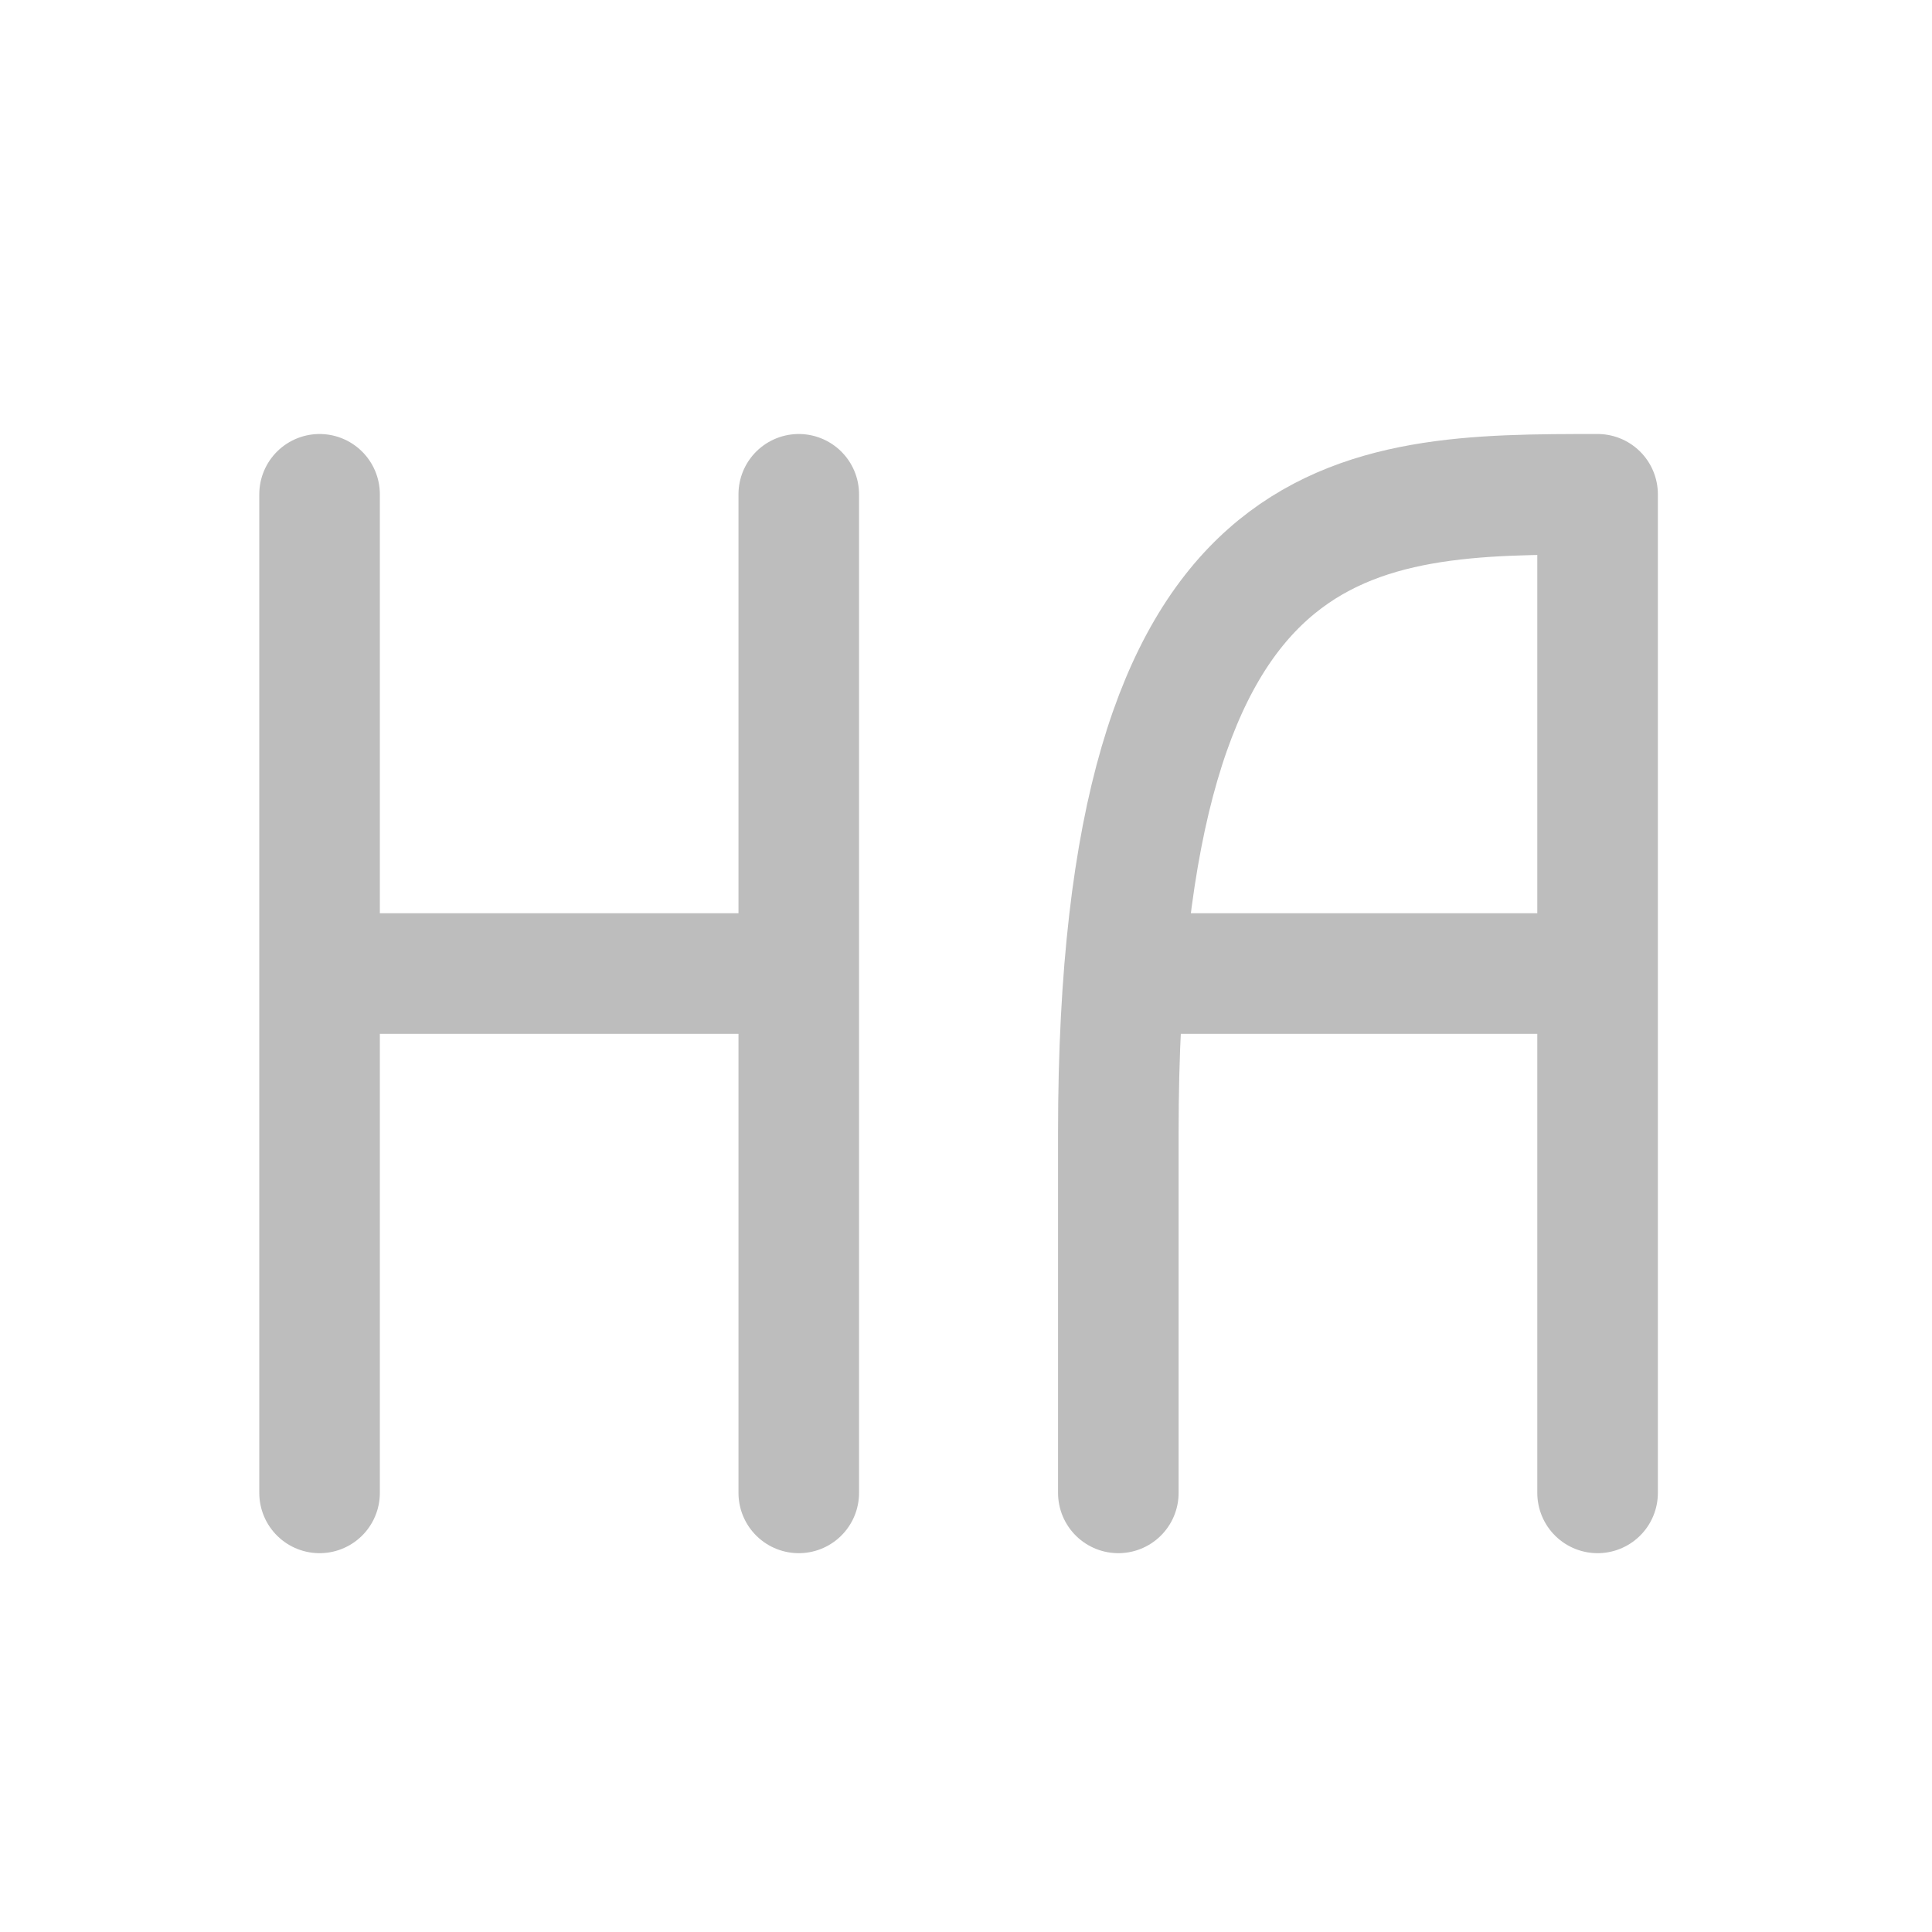<svg xmlns="http://www.w3.org/2000/svg" width="32pt" height="32pt" viewBox="0 0 32 32"><g fill="none" stroke-width="31.95" stroke-linecap="round" stroke-linejoin="round" stroke="#bdbdbd"><path d="M13.23 24.727v-8.602H5.293v8.602M5.293 16.125V8.187M13.23 16.125V8.187M18.523 24.727v-5.97c0-10.57 3.97-10.57 7.938-10.57v16.54M19.184 16.125h7.277" stroke-width="1.997"/></g></svg>